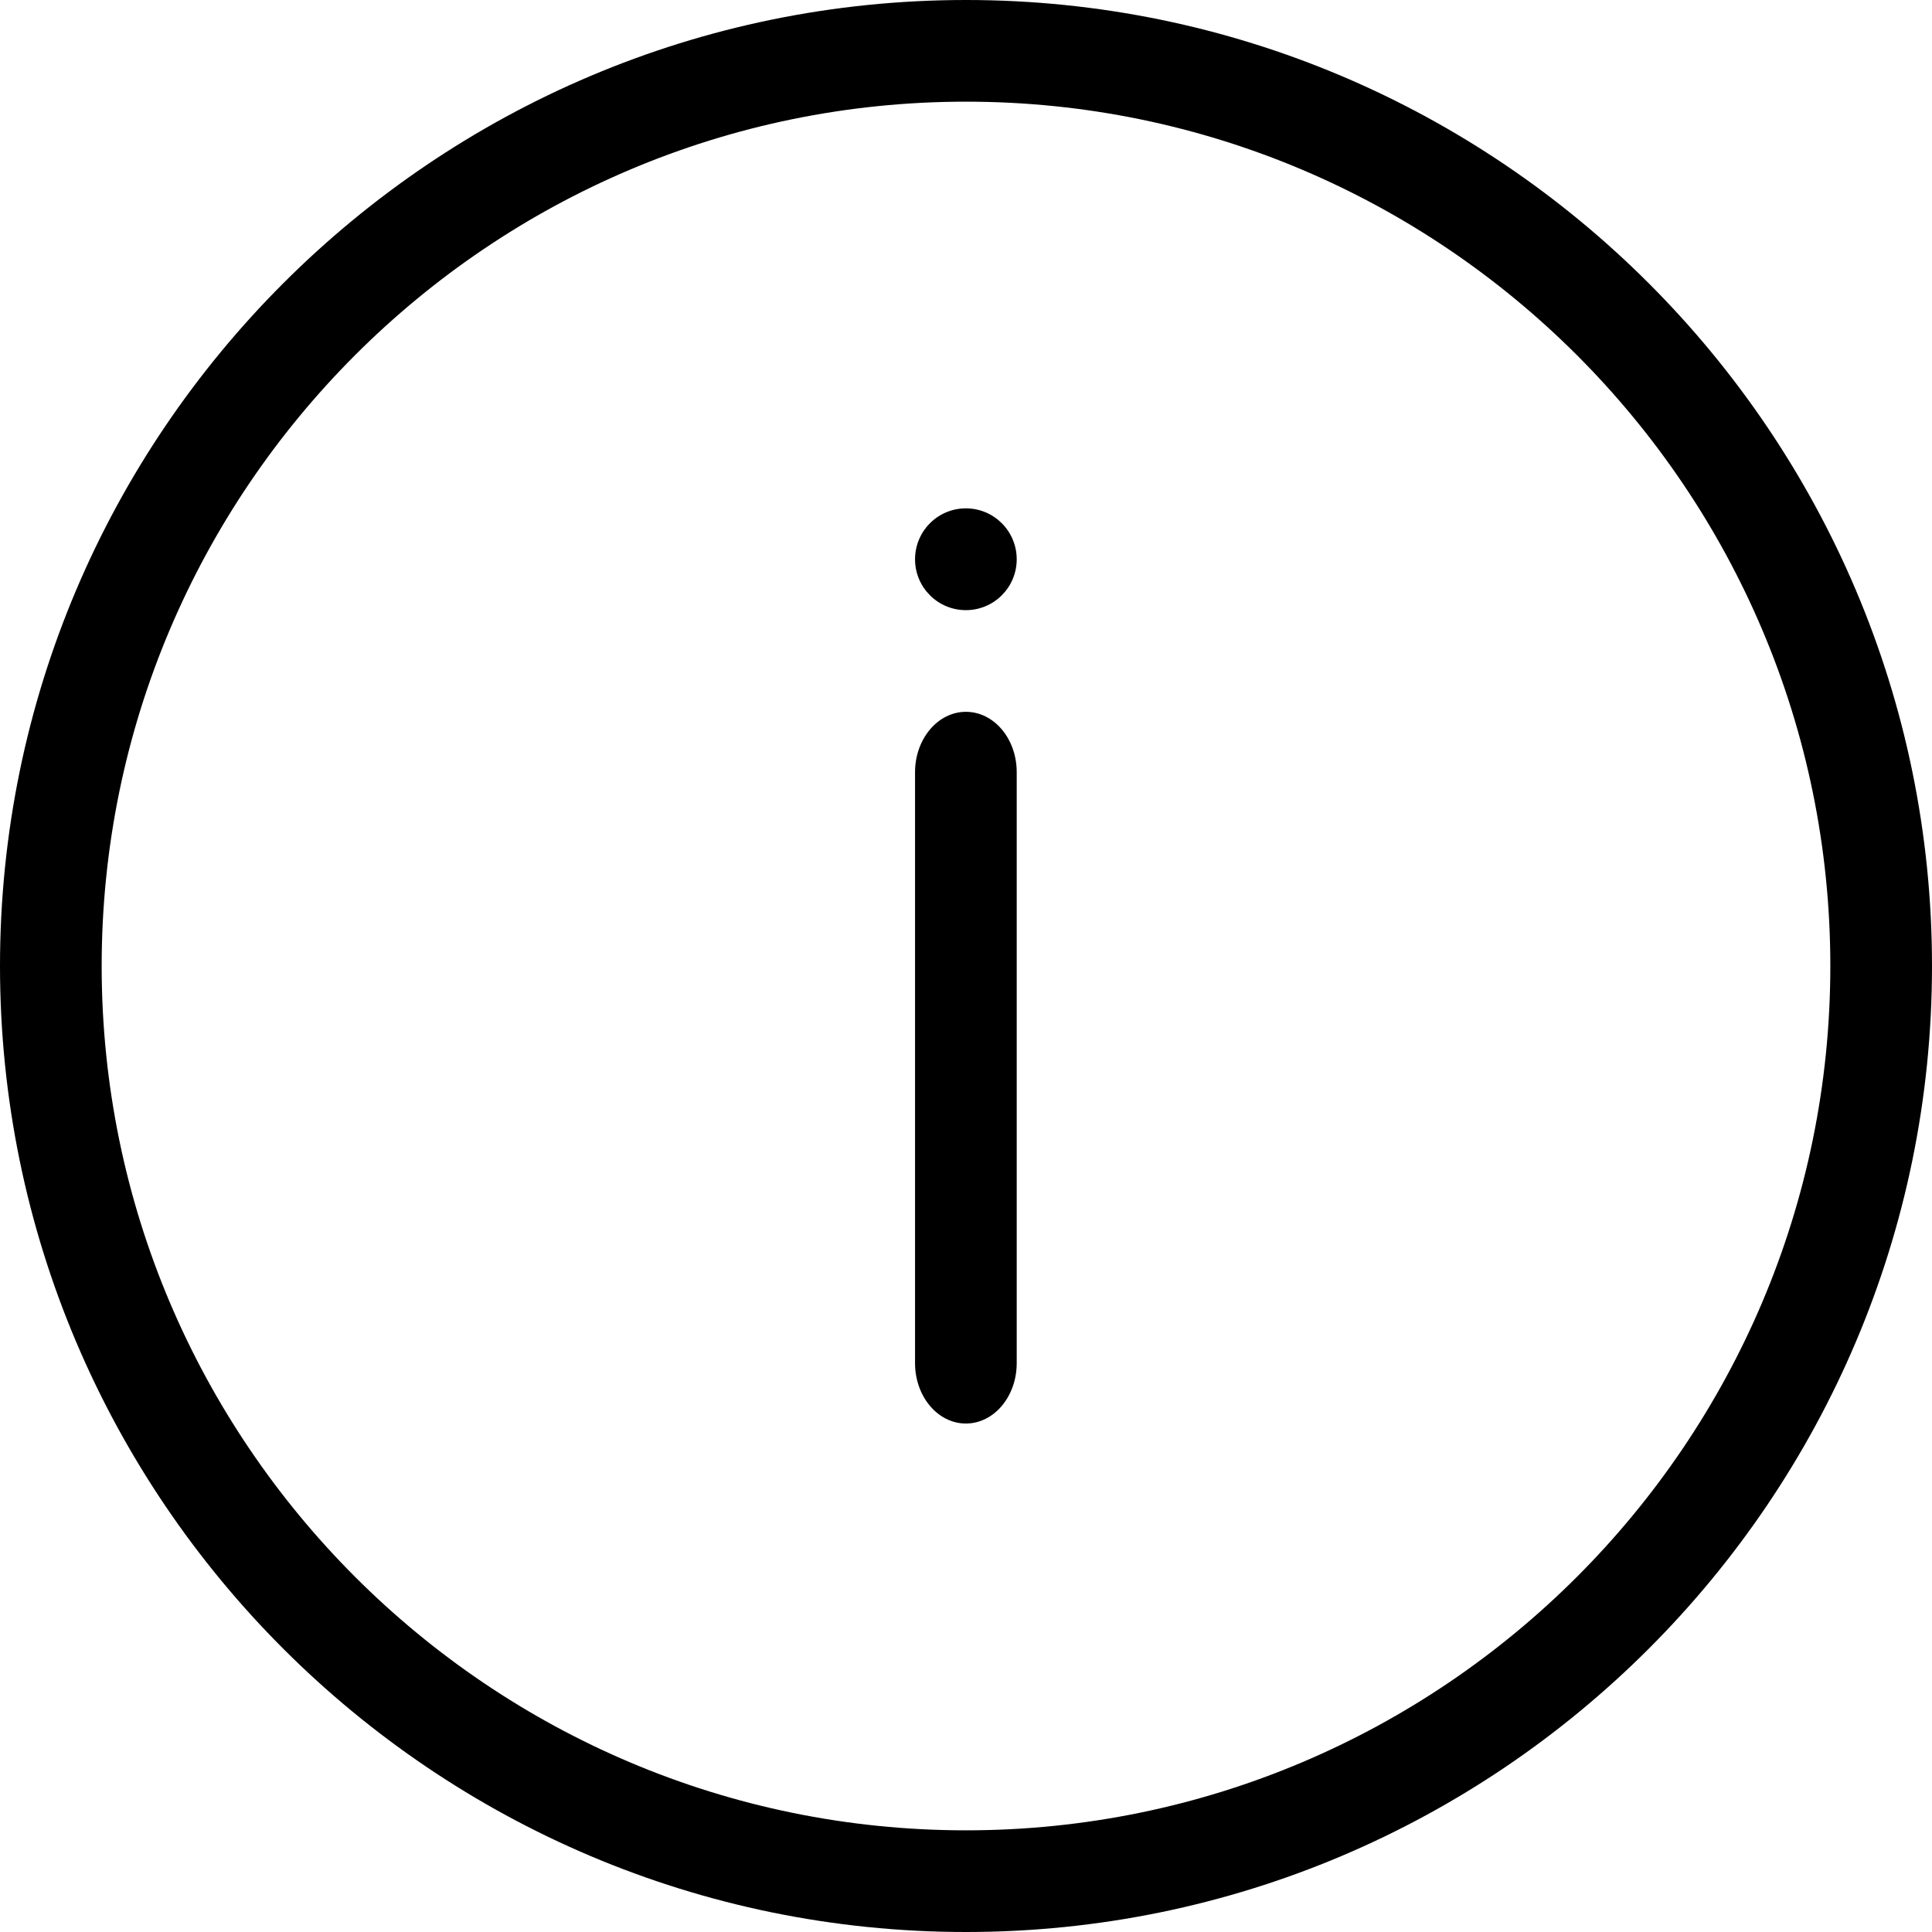 <svg width="16" height="16" viewBox="0 0 16 16" fill="none" xmlns="http://www.w3.org/2000/svg">
    <path d="M8 16C12.411 16 16 12.411 16 8C16 3.589 12.411 0 8 0C3.589 0 0 3.589 0 8C0 12.411 3.589 16 8 16ZM8 0.842C11.947 0.842 15.158 4.053 15.158 8C15.158 11.947 11.947 15.158 8 15.158C4.053 15.158 0.842 11.947 0.842 8C0.842 4.053 4.053 0.842 8 0.842Z" fill="black"/>
    <path d="M7.999 5.895C7.767 5.895 7.578 6.119 7.578 6.395V11.289C7.578 11.565 7.766 11.789 7.999 11.789C8.232 11.789 8.42 11.565 8.42 11.289V6.395C8.42 6.118 8.232 5.895 7.999 5.895V5.895Z" fill="black"/>
    <path d="M7.999 5.053C8.232 5.053 8.42 4.864 8.42 4.632C8.42 4.399 8.232 4.21 7.999 4.21C7.766 4.21 7.578 4.399 7.578 4.632C7.578 4.864 7.766 5.053 7.999 5.053Z" fill="black"/>
</svg>
